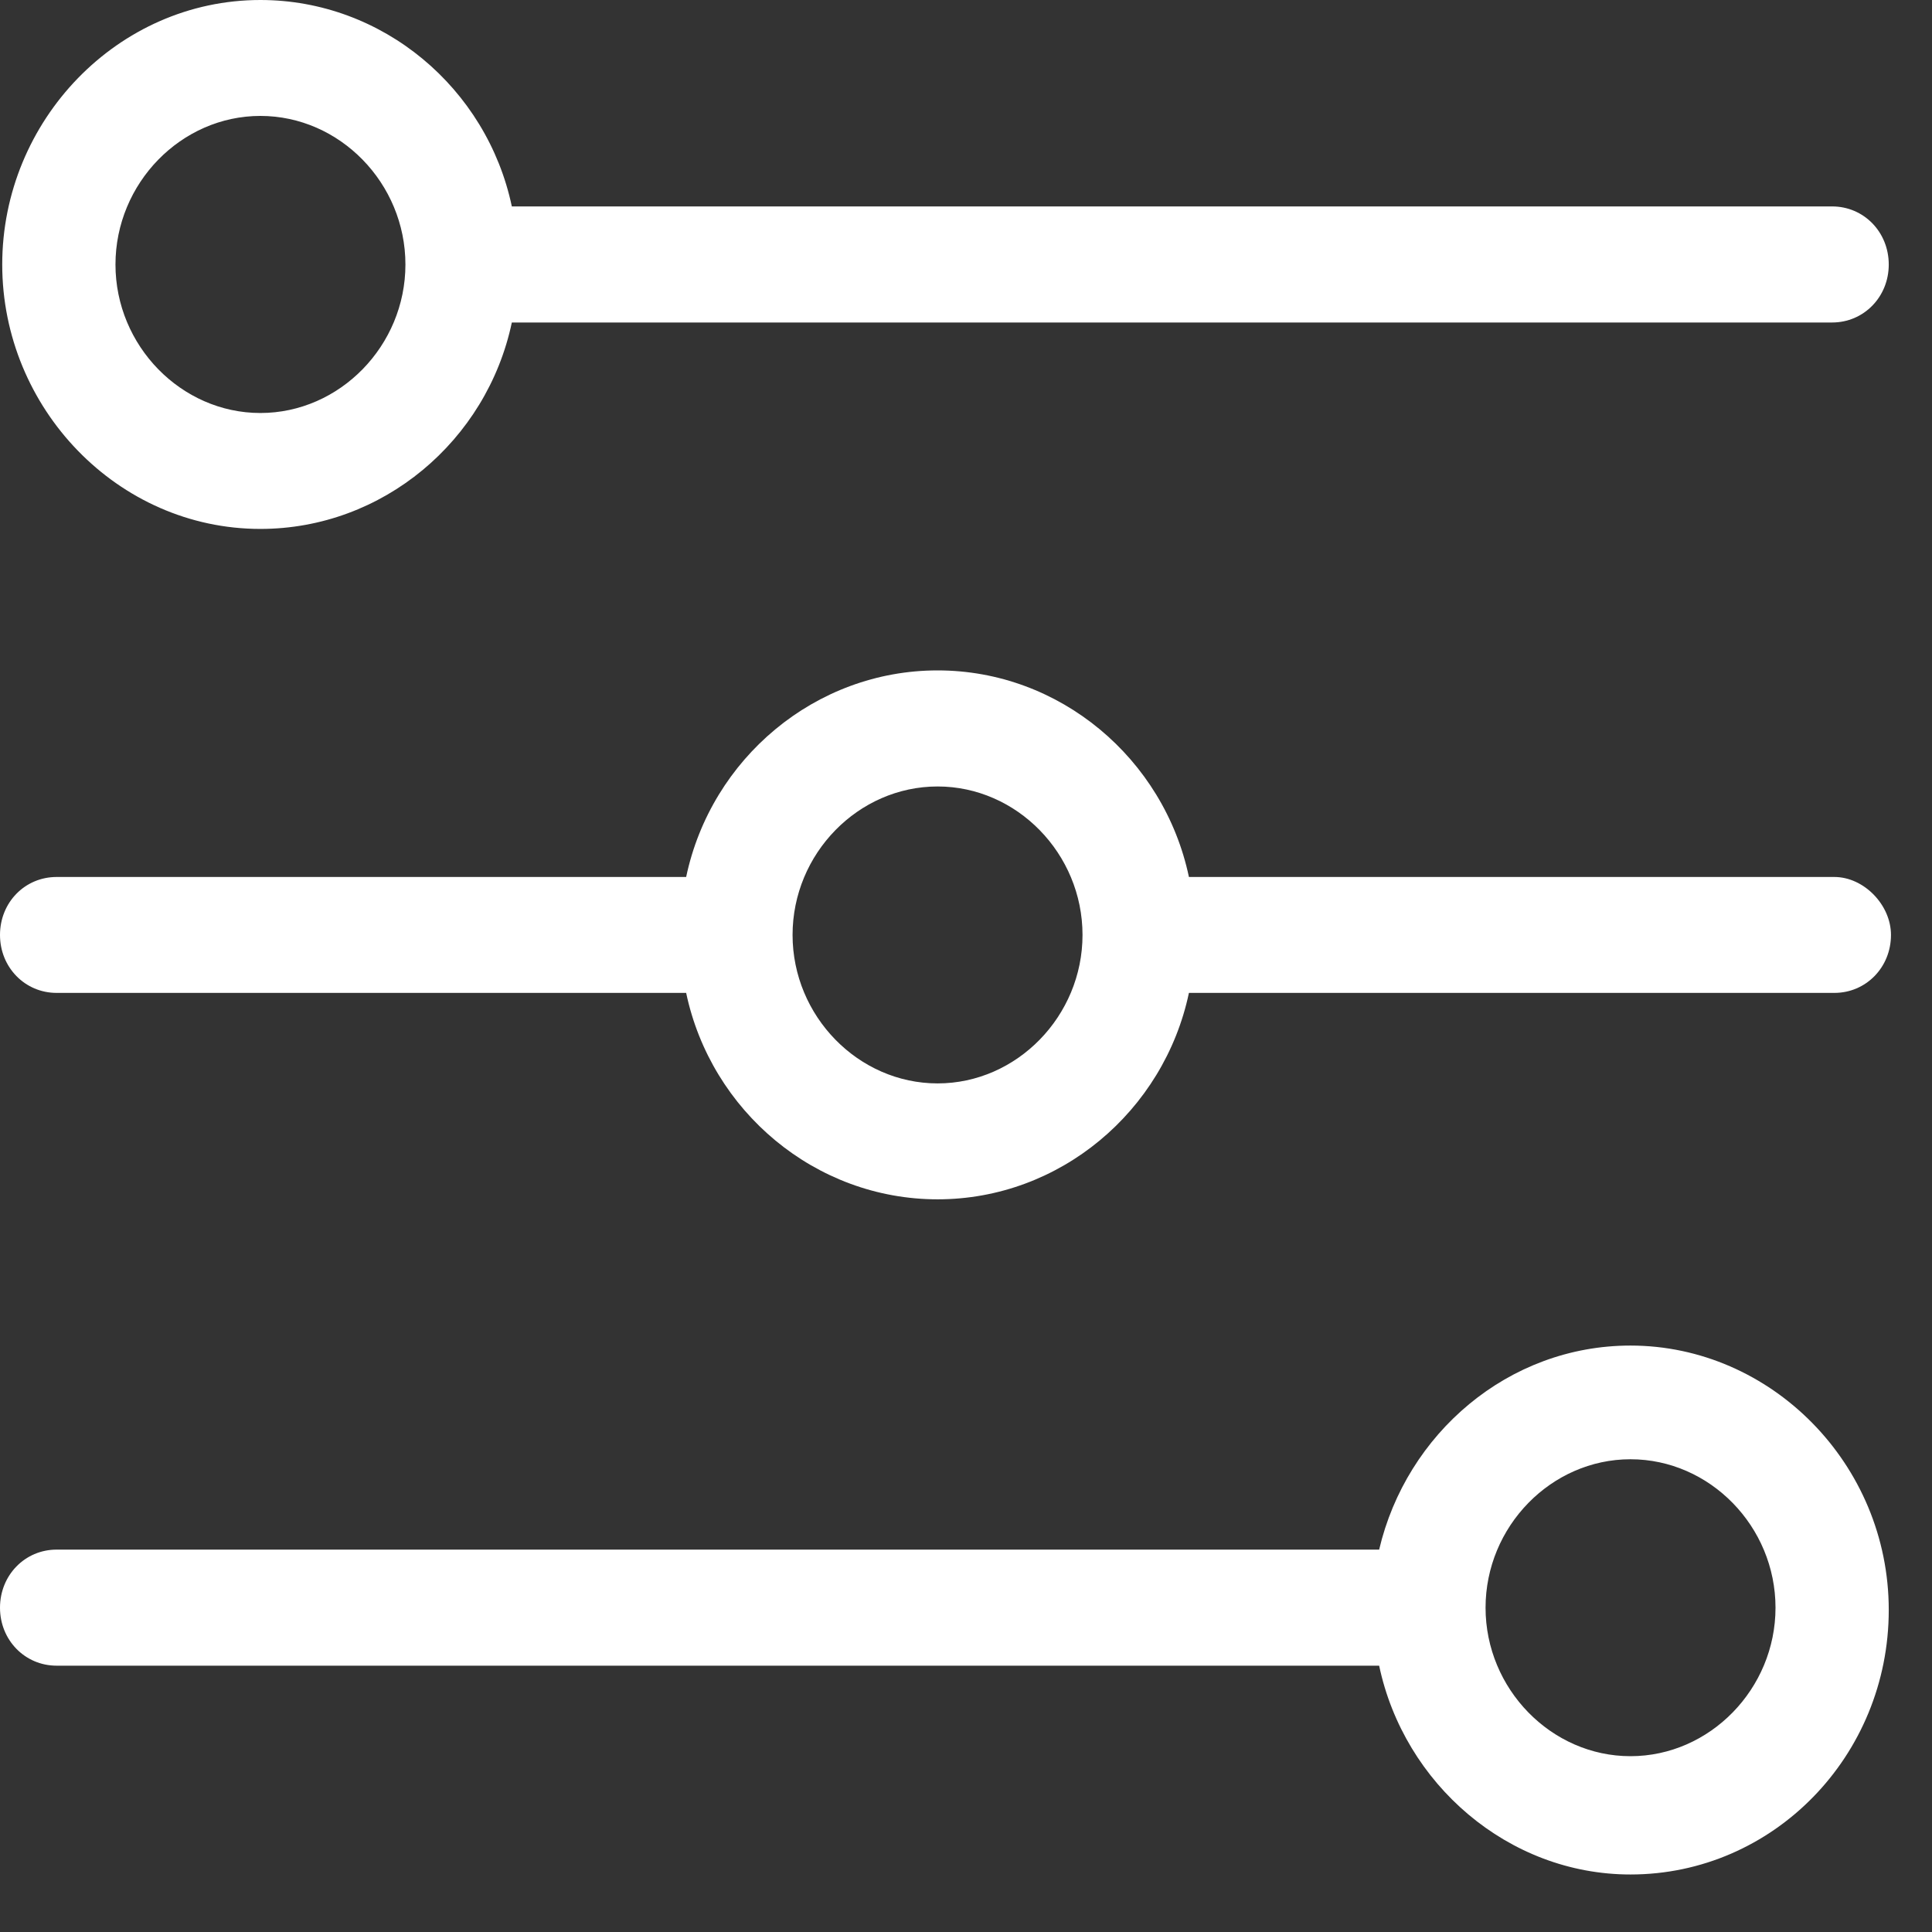 <svg width="13" height="13" viewBox="0 0 13 13" fill="none" xmlns="http://www.w3.org/2000/svg">
<rect x="0" y="0" width="13" height="13" fill="#333333" stroke="none"/>
<path fill-rule="evenodd" clip-rule="evenodd" d="M8 5.901H12.343C12.541 5.901 12.724 6.088 12.724 6.291C12.724 6.509 12.556 6.681 12.343 6.681H8C7.832 7.477 7.131 8.07 6.309 8.07C5.486 8.07 4.785 7.477 4.617 6.681H0.381C0.168 6.681 0 6.509 0 6.291C0 6.072 0.168 5.901 0.381 5.901H4.617C4.785 5.104 5.486 4.511 6.309 4.511C7.131 4.511 7.832 5.104 8 5.901ZM5.333 6.291C5.333 6.837 5.775 7.29 6.309 7.29C6.842 7.29 7.284 6.837 7.284 6.291C7.284 5.744 6.842 5.292 6.309 5.292C5.775 5.292 5.333 5.744 5.333 6.291Z" fill="#fff"/>
<path fill-rule="evenodd" clip-rule="evenodd" d="M3.444 2.17C3.276 2.966 2.575 3.559 1.752 3.559C0.792 3.559 0.015 2.747 0.015 1.78C0.015 0.812 0.792 0 1.752 0C2.575 0 3.276 0.593 3.444 1.389H12.328C12.541 1.389 12.709 1.561 12.709 1.78C12.709 1.998 12.541 2.17 12.328 2.17H3.444ZM2.728 1.78C2.728 1.233 2.286 0.78 1.752 0.78C1.219 0.78 0.777 1.233 0.777 1.78C0.777 2.326 1.219 2.779 1.752 2.779C2.286 2.779 2.728 2.326 2.728 1.78Z" fill="#fff"/>
<path fill-rule="evenodd" clip-rule="evenodd" d="M9.28 10.427C9.463 9.647 10.149 9.054 10.971 9.054C11.916 9.054 12.709 9.85 12.709 10.833C12.709 11.817 11.931 12.613 10.971 12.613C10.149 12.613 9.448 12.004 9.28 11.208H0.381C0.168 11.208 0 11.036 0 10.818C0 10.599 0.168 10.427 0.381 10.427H9.28ZM9.996 10.818C9.996 11.364 10.438 11.817 10.971 11.817C11.505 11.817 11.947 11.364 11.947 10.818C11.947 10.271 11.505 9.819 10.971 9.819C10.438 9.819 9.996 10.271 9.996 10.818Z" fill="#fff"/>
</svg>
